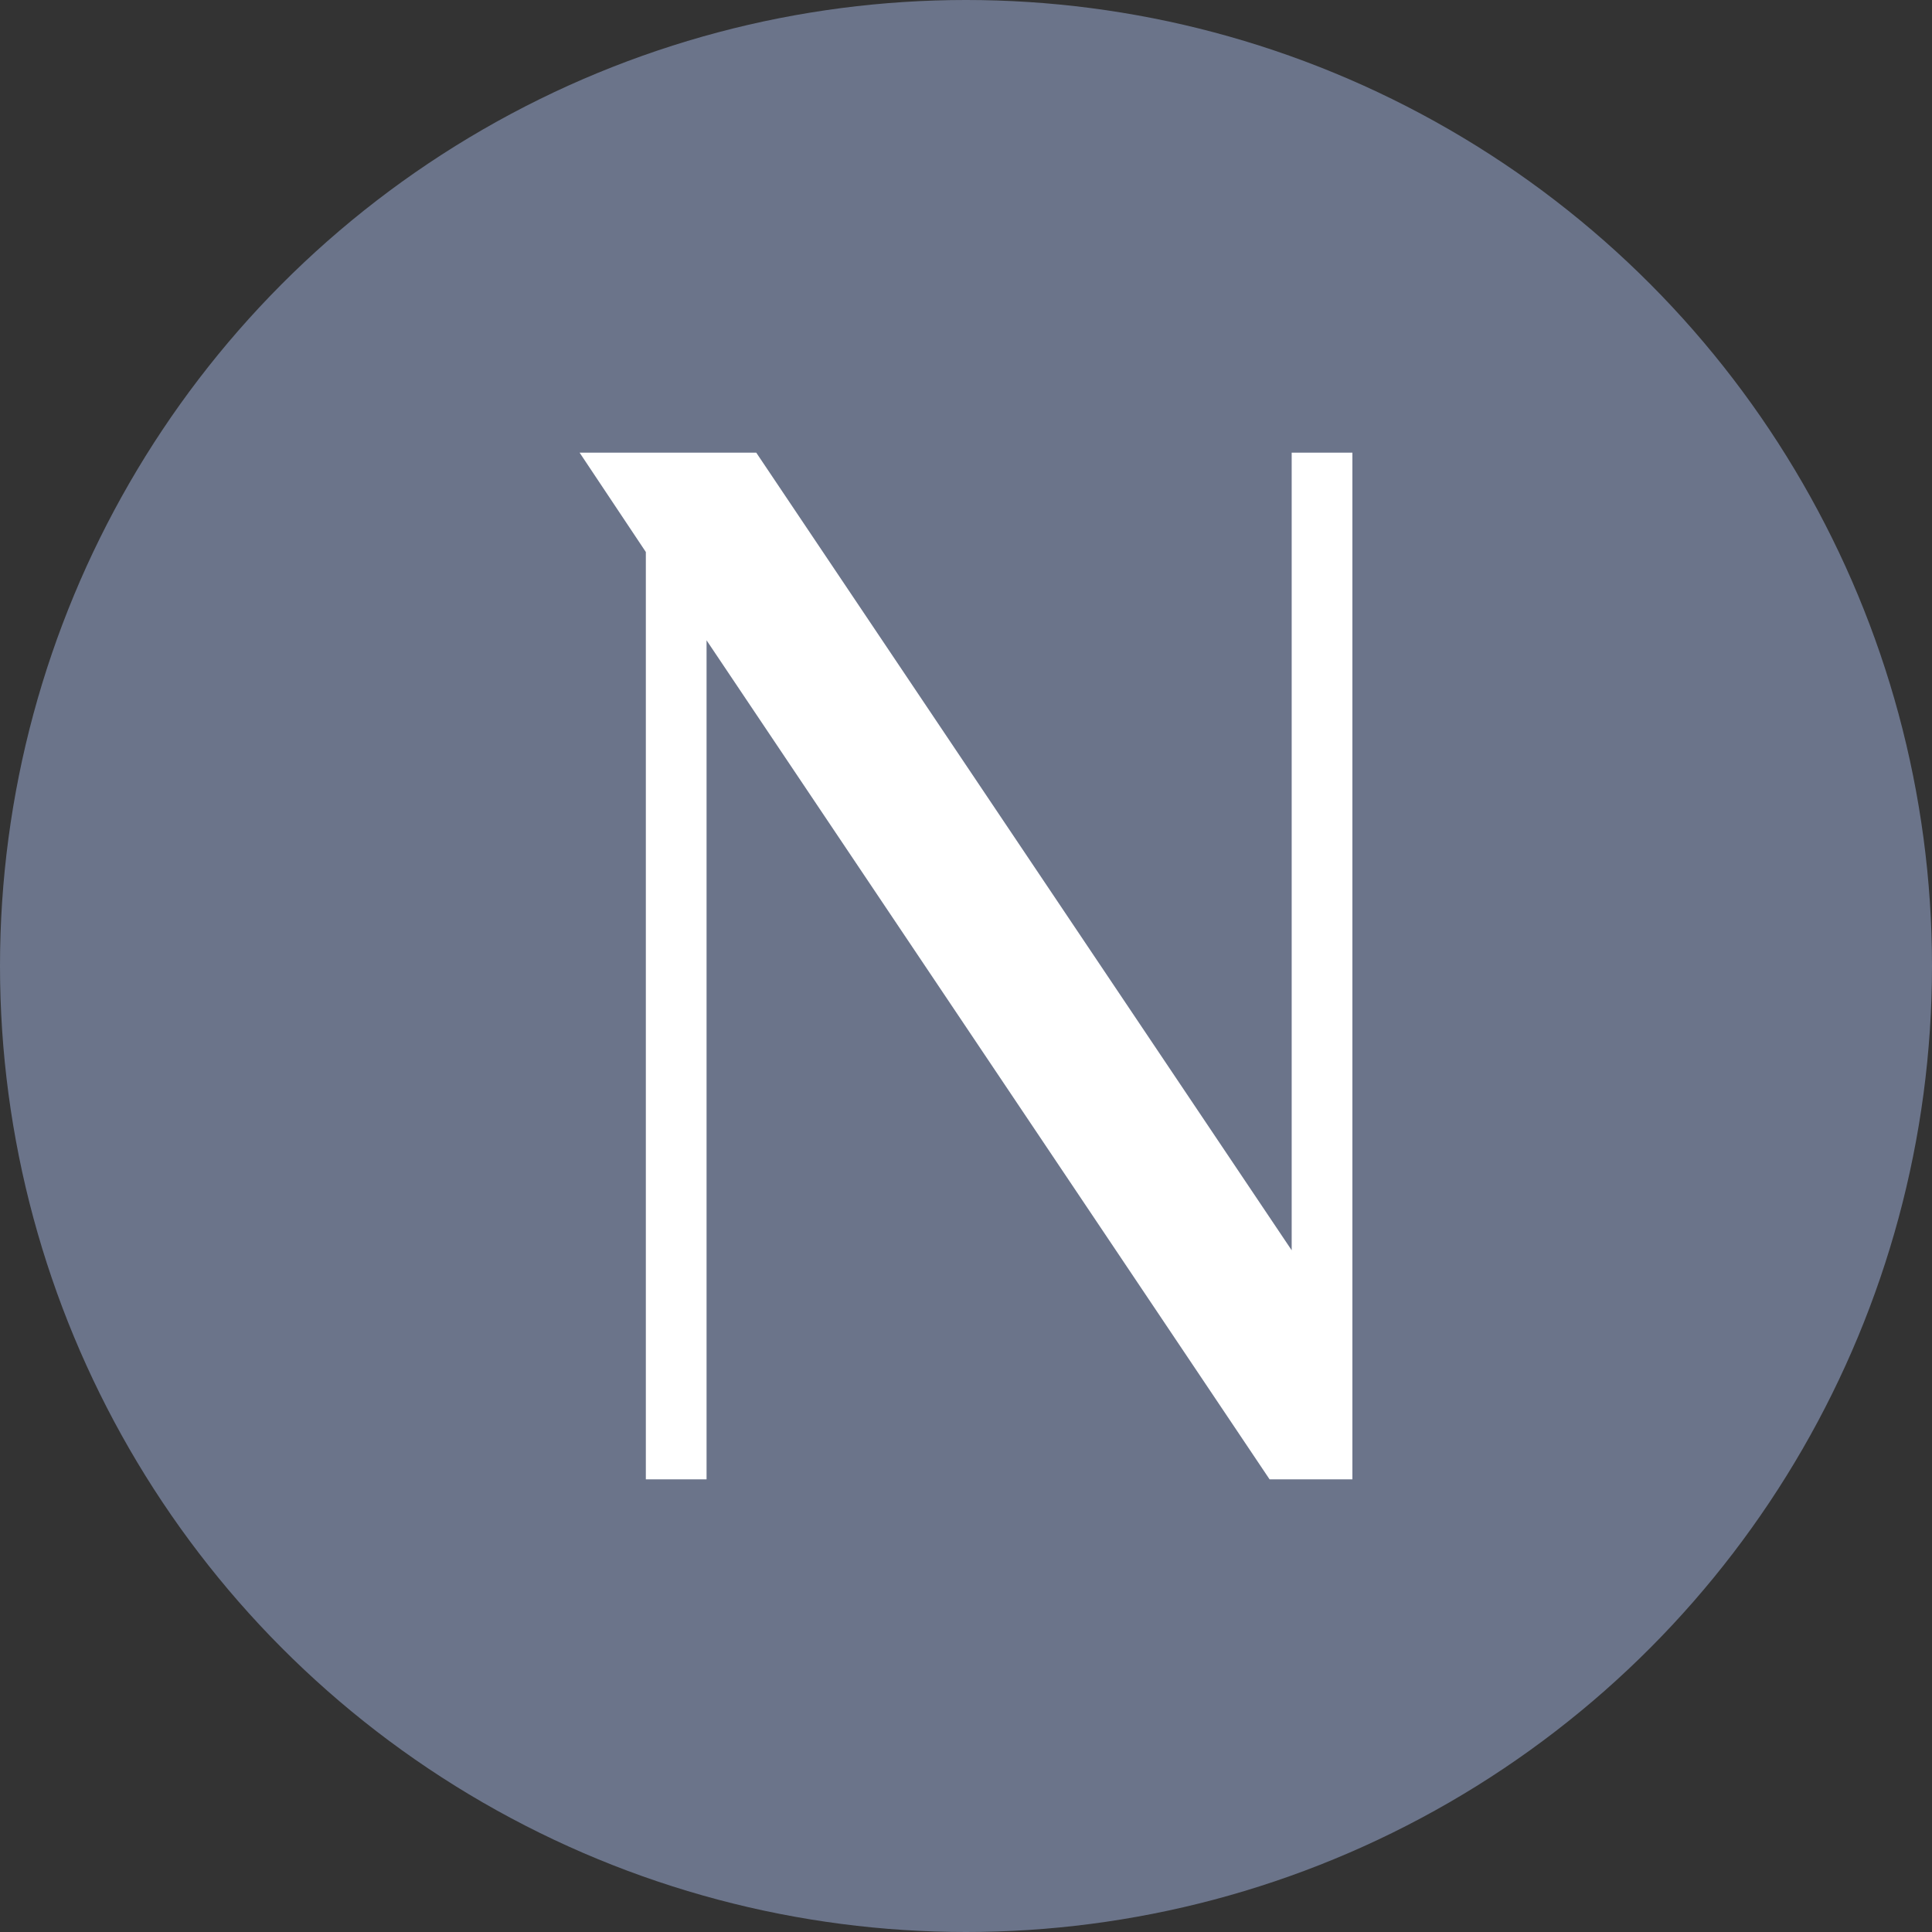 <?xml version="1.0" encoding="UTF-8"?>
<svg id="Capa_2" xmlns="http://www.w3.org/2000/svg" version="1.1" viewBox="0 0 70 70">
  <rect x="0" y="0" width="70" height="70" fill="#333333" stroke="none"/>
  <!-- Generator: Adobe Illustrator 29.8.1, SVG Export Plug-In . SVG Version: 2.1.1 Build 2)  -->
  <defs>
    <style>
      .st0 {
        fill: #6b748a;
      }

      .st1 {
        fill: #fff;
      }
    </style>
  </defs>
  <circle class="st0" cx="35" cy="35" r="35"/>
  <polygon class="st1" points="27.4 16.4 46.8 45.3 46.8 16.4 49 16.4 49 53.6 46 53.6 25.6 23.2 25.6 53.6 23.4 53.6 23.4 20 21 16.4 27.4 16.4"/>
</svg>